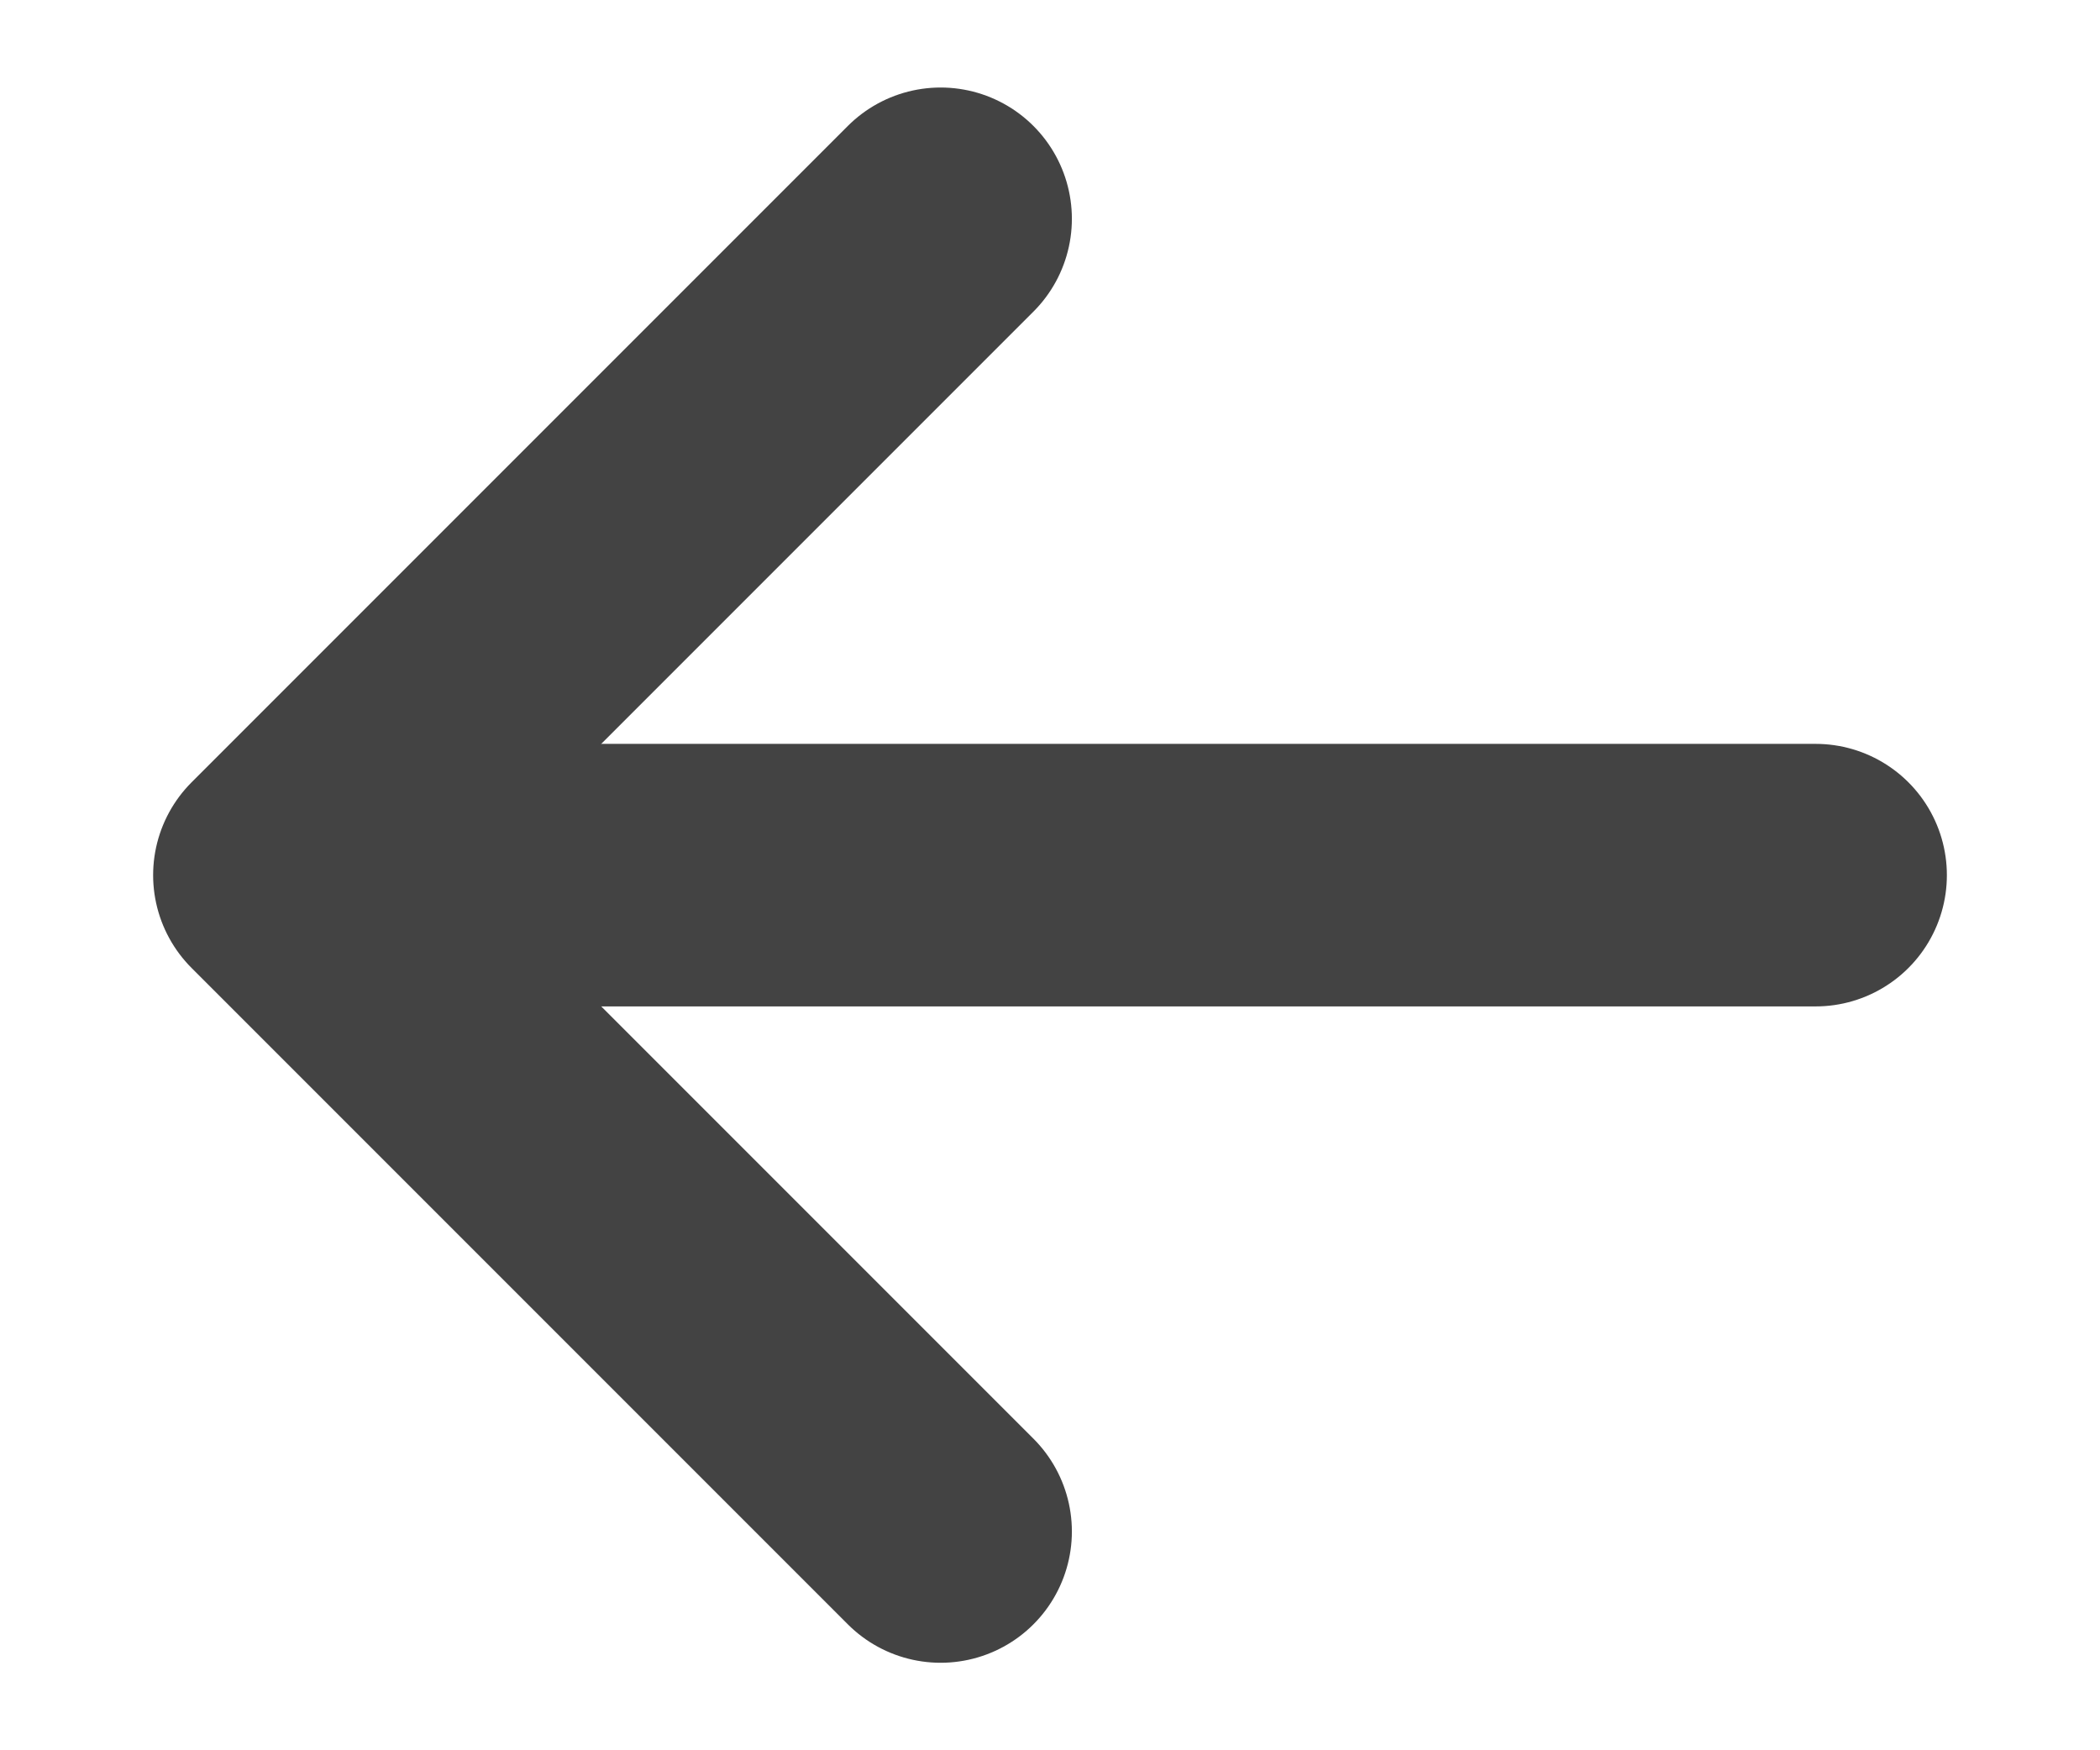 <svg width="12" height="10" viewBox="0 0 12 10" fill="none" xmlns="http://www.w3.org/2000/svg">
<path d="M10.375 5H2.875" stroke="#434343" stroke-width="1.5" stroke-linecap="round" stroke-linejoin="round"/>
<path d="M5.375 1.25L1.625 5L5.375 8.75" stroke="#434343" stroke-width="1.5" stroke-linecap="round" stroke-linejoin="round"/>
</svg>
